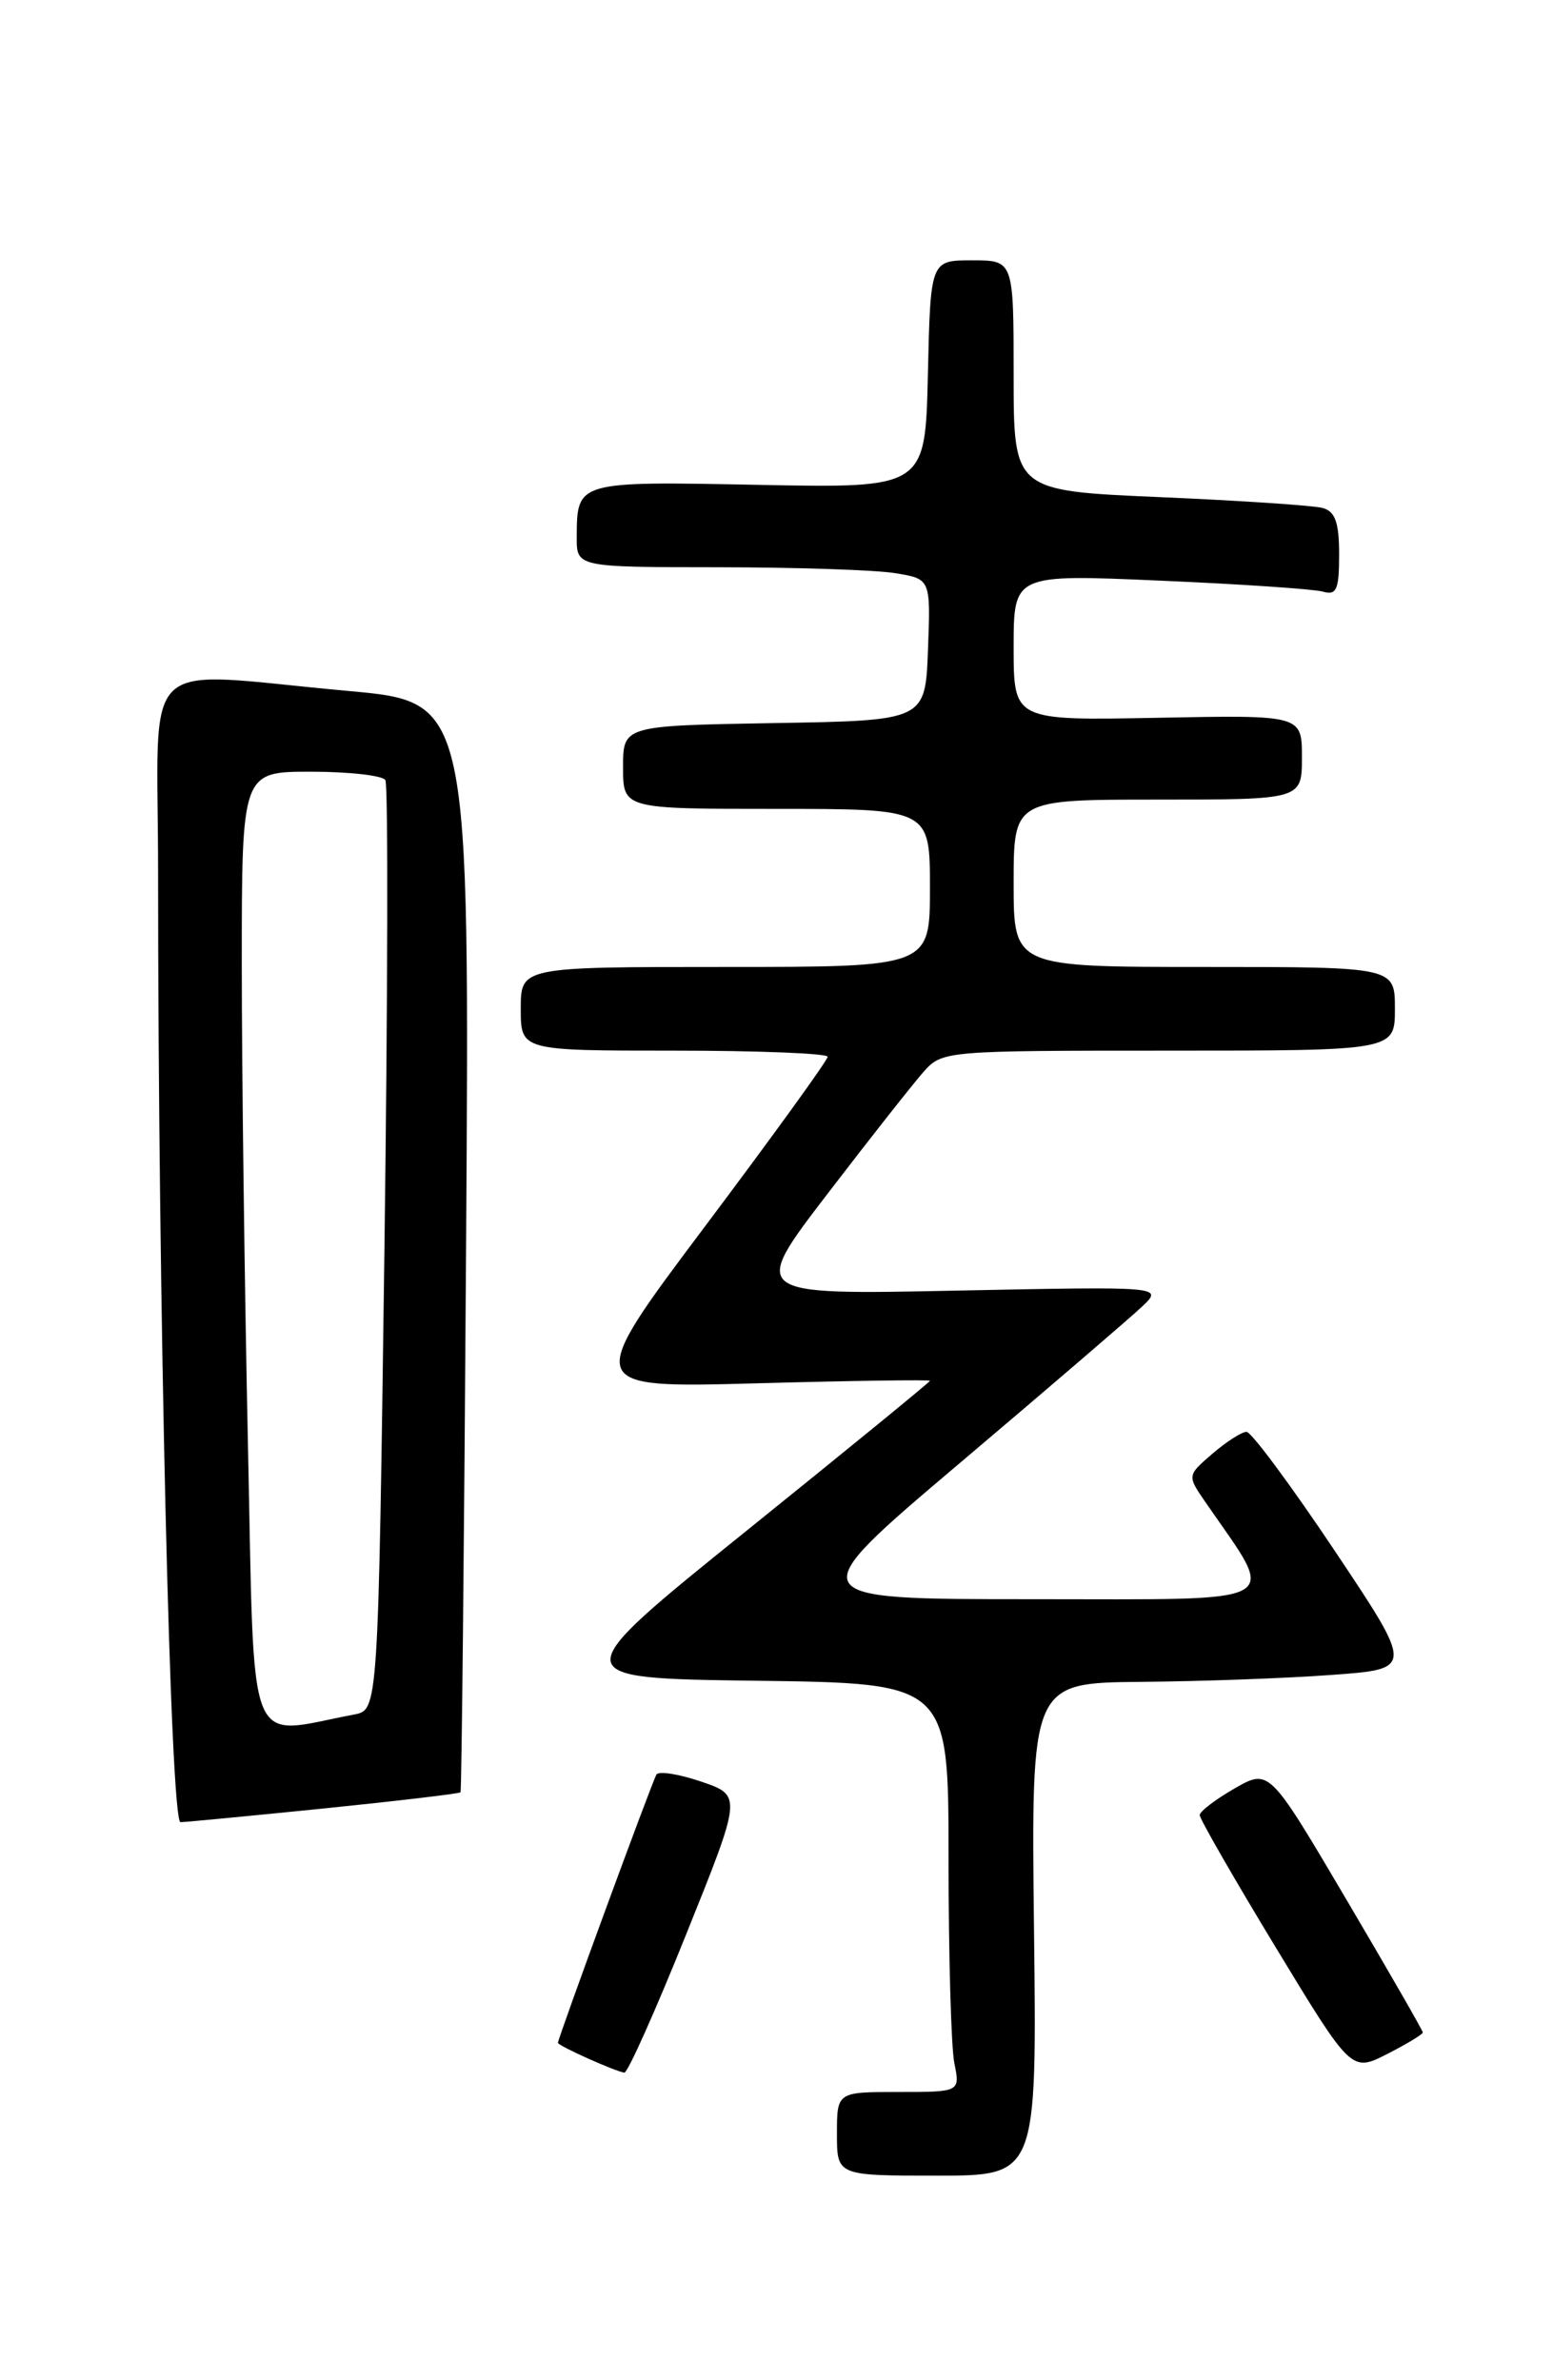 <?xml version="1.0" encoding="UTF-8" standalone="no"?>
<!DOCTYPE svg PUBLIC "-//W3C//DTD SVG 1.1//EN" "http://www.w3.org/Graphics/SVG/1.1/DTD/svg11.dtd" >
<svg xmlns="http://www.w3.org/2000/svg" xmlns:xlink="http://www.w3.org/1999/xlink" version="1.1" viewBox="0 0 167 256">
 <g >
 <path fill="currentColor"
d=" M 111.19 207.50 C 110.88 181.00 110.88 181.00 122.69 180.89 C 129.19 180.84 138.44 180.50 143.26 180.14 C 152.02 179.50 152.02 179.50 143.50 166.75 C 138.81 159.74 134.56 154.00 134.04 154.00 C 133.53 154.00 131.88 155.06 130.38 156.35 C 127.65 158.70 127.65 158.70 129.65 161.60 C 137.38 172.81 138.83 172.00 111.04 172.00 C 85.92 172.00 85.92 172.00 103.21 157.36 C 112.72 149.31 121.53 141.74 122.80 140.54 C 125.10 138.36 125.10 138.36 102.88 138.81 C 80.66 139.27 80.66 139.27 89.00 128.38 C 93.58 122.40 98.24 116.49 99.34 115.25 C 101.32 113.03 101.71 113.00 125.67 113.00 C 150.00 113.00 150.00 113.00 150.00 108.50 C 150.00 104.00 150.00 104.00 129.50 104.00 C 109.00 104.00 109.00 104.00 109.00 95.00 C 109.00 86.00 109.00 86.00 124.50 86.00 C 140.00 86.00 140.00 86.00 140.00 81.45 C 140.00 76.90 140.00 76.90 124.50 77.20 C 109.00 77.50 109.00 77.50 109.00 69.63 C 109.00 61.76 109.00 61.76 124.75 62.45 C 133.41 62.82 141.29 63.36 142.25 63.63 C 143.73 64.06 144.00 63.44 144.00 59.63 C 144.00 56.20 143.58 55.02 142.25 54.64 C 141.29 54.37 133.41 53.84 124.75 53.47 C 109.00 52.79 109.00 52.79 109.00 40.39 C 109.00 28.00 109.00 28.00 104.53 28.00 C 100.06 28.00 100.06 28.00 99.78 40.25 C 99.50 52.50 99.50 52.50 81.62 52.15 C 62.01 51.76 62.04 51.75 62.02 57.75 C 62.00 61.00 62.00 61.00 77.25 61.01 C 85.64 61.02 94.21 61.30 96.29 61.65 C 100.08 62.27 100.08 62.27 99.79 69.89 C 99.50 77.50 99.50 77.50 83.25 77.77 C 67.00 78.05 67.00 78.05 67.00 82.52 C 67.00 87.00 67.00 87.00 83.50 87.00 C 100.00 87.00 100.00 87.00 100.00 95.50 C 100.00 104.00 100.00 104.00 78.00 104.00 C 56.00 104.00 56.00 104.00 56.00 108.50 C 56.00 113.00 56.00 113.00 72.50 113.00 C 81.58 113.00 89.00 113.30 89.00 113.66 C 89.00 114.03 83.10 122.19 75.88 131.81 C 62.76 149.29 62.76 149.29 81.38 148.78 C 91.62 148.50 100.00 148.38 100.00 148.51 C 100.00 148.64 91.13 155.89 80.30 164.62 C 60.60 180.50 60.60 180.50 81.30 180.77 C 102.00 181.04 102.00 181.04 102.00 199.90 C 102.00 210.27 102.28 220.16 102.62 221.88 C 103.25 225.00 103.25 225.00 96.62 225.00 C 90.00 225.00 90.00 225.00 90.00 229.50 C 90.00 234.00 90.00 234.00 100.75 234.00 C 111.50 234.00 111.50 234.00 111.19 207.50 Z  M 73.78 208.06 C 79.79 193.12 79.79 193.12 75.41 191.62 C 73.00 190.80 70.83 190.46 70.59 190.86 C 70.13 191.60 60.00 219.20 60.00 219.71 C 60.00 220.03 66.15 222.79 67.14 222.92 C 67.49 222.96 70.48 216.28 73.78 208.06 Z  M 153.00 218.60 C 153.00 218.40 149.28 211.93 144.74 204.23 C 136.48 190.22 136.48 190.22 132.75 192.36 C 130.70 193.54 129.02 194.82 129.01 195.22 C 129.00 195.61 132.67 202.00 137.16 209.41 C 145.32 222.87 145.32 222.87 149.16 220.92 C 151.27 219.84 153.00 218.80 153.00 218.60 Z  M 34.90 194.50 C 42.82 193.69 49.40 192.91 49.52 192.77 C 49.64 192.62 49.91 166.18 50.12 134.00 C 50.50 75.50 50.50 75.50 37.50 74.32 C 14.46 72.24 17.00 69.82 17.00 93.84 C 17.00 140.20 18.32 196.00 19.41 195.98 C 20.01 195.97 26.98 195.30 34.90 194.50 Z  M 26.66 155.31 C 26.30 138.36 26.00 115.16 26.00 103.75 C 26.00 83.00 26.00 83.00 33.44 83.00 C 37.53 83.00 41.13 83.41 41.44 83.90 C 41.75 84.40 41.70 107.11 41.34 134.36 C 40.67 183.91 40.67 183.91 38.09 184.40 C 26.31 186.63 27.40 189.39 26.66 155.31 Z "/>
</g>
</svg>